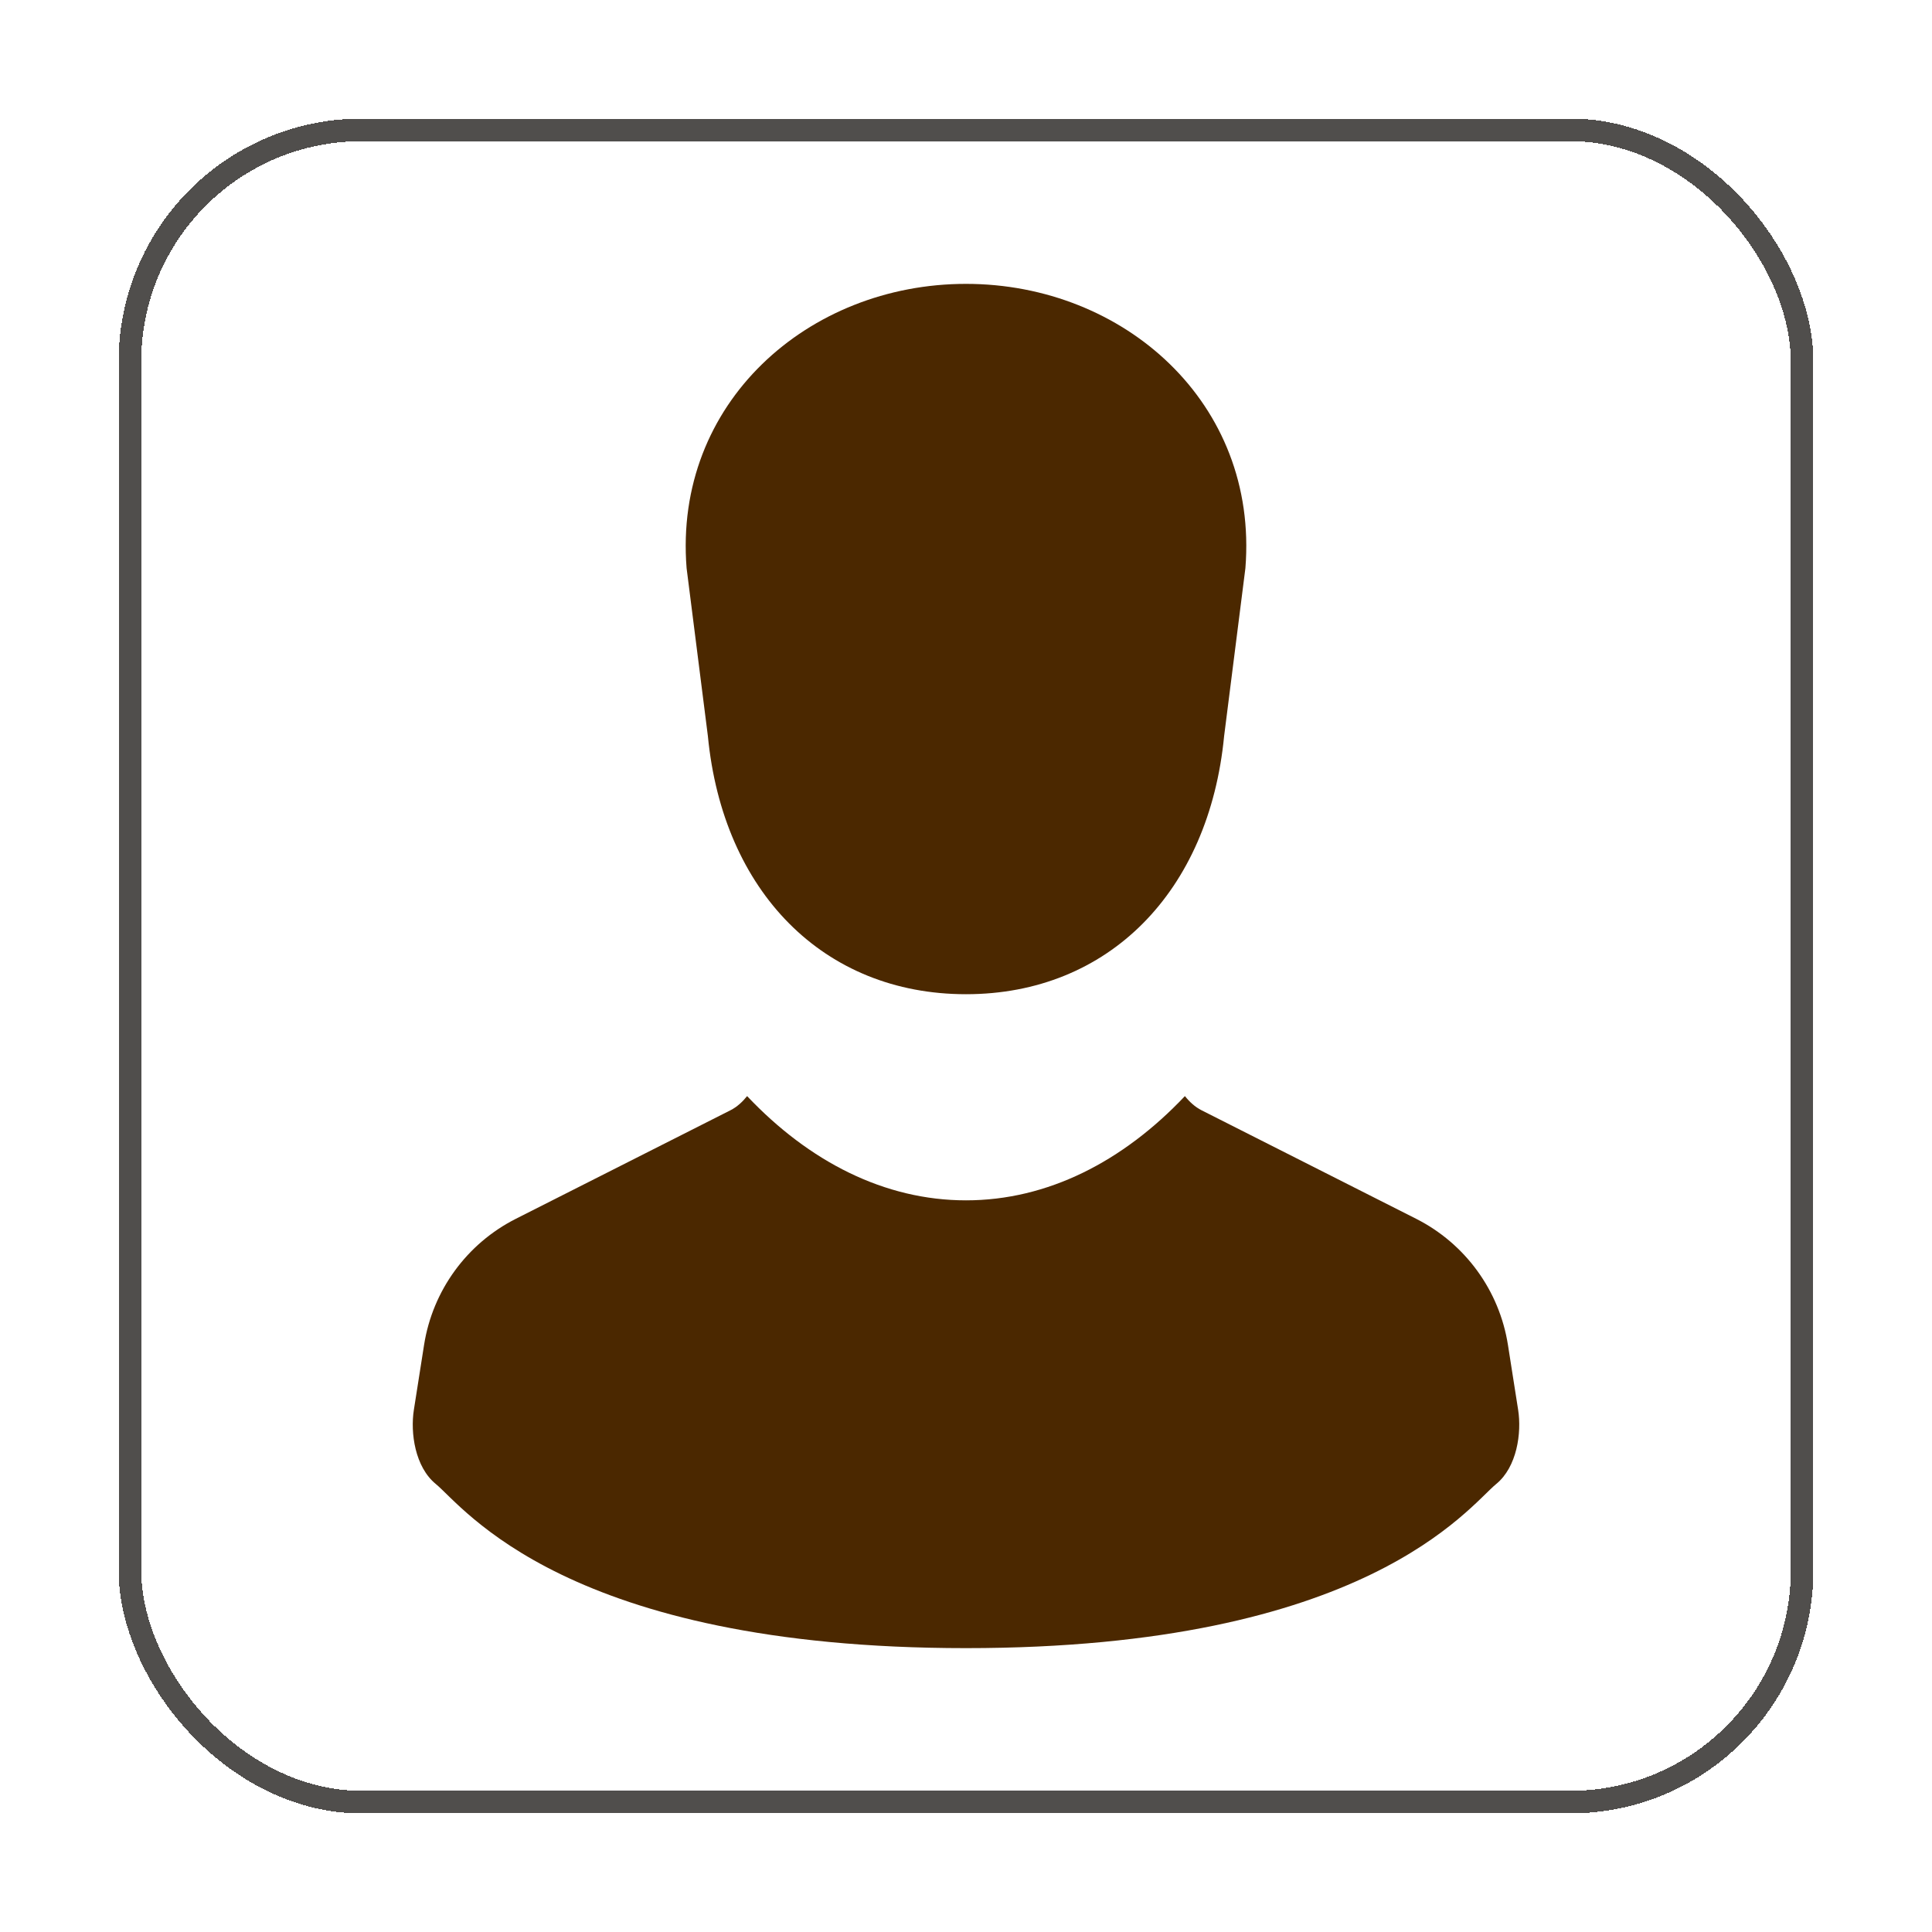 <svg width="342" height="342" viewBox="0 0 342 342" fill="none" xmlns="http://www.w3.org/2000/svg">
<g filter="url(#filter0_d_186_71)">
<rect x="23" y="23" width="296" height="296" rx="41" stroke="#504E4C" stroke-width="4" shape-rendering="crispEdges"/>
</g>
<g clip-path="url(#clip0_186_71)">
<path d="M125.309 130.304C127.967 157.821 145.764 175.994 171.001 175.994C196.237 175.994 214.032 157.82 216.691 130.304L220.459 100.574C222.796 71.366 198.962 50.25 171.001 50.25C143.039 50.25 119.205 71.366 121.541 100.574L125.309 130.304Z" fill="#4B2800"/>
<path d="M268.738 249.567L266.935 238.082C265.424 228.451 259.371 220.138 250.674 215.743L212.716 196.548C211.528 195.948 210.56 195.042 209.75 194.031C198.761 205.649 185.411 212.483 171.001 212.483C156.592 212.483 143.24 205.649 132.252 194.031C131.441 195.042 130.474 195.948 129.285 196.548L91.328 215.743C82.63 220.138 76.578 228.451 75.067 238.082L73.263 249.567C72.62 253.667 73.468 259.684 77.141 262.692C82.051 266.707 100.189 291.75 171.001 291.75C241.812 291.75 259.95 266.707 264.86 262.692C268.534 259.684 269.381 253.667 268.738 249.567Z" fill="#4B2800"/>
</g>
<defs>
<filter id="filter0_d_186_71" x="0.1" y="0.1" width="341.8" height="341.8" filterUnits="userSpaceOnUse" color-interpolation-filters="sRGB">
<feFlood flood-opacity="0" result="BackgroundImageFix"/>
<feColorMatrix in="SourceAlpha" type="matrix" values="0 0 0 0 0 0 0 0 0 0 0 0 0 0 0 0 0 0 127 0" result="hardAlpha"/>
<feMorphology radius="12" operator="dilate" in="SourceAlpha" result="effect1_dropShadow_186_71"/>
<feOffset/>
<feGaussianBlur stdDeviation="4.45"/>
<feComposite in2="hardAlpha" operator="out"/>
<feColorMatrix type="matrix" values="0 0 0 0 0 0 0 0 0 0 0 0 0 0 0 0 0 0 0.25 0"/>
<feBlend mode="normal" in2="BackgroundImageFix" result="effect1_dropShadow_186_71"/>
<feBlend mode="normal" in="SourceGraphic" in2="effect1_dropShadow_186_71" result="shape"/>
</filter>
<clipPath id="clip0_186_71">
<rect width="241.5" height="241.5" fill="white" transform="translate(50.25 50.25)"/>
</clipPath>
</defs>
</svg>
